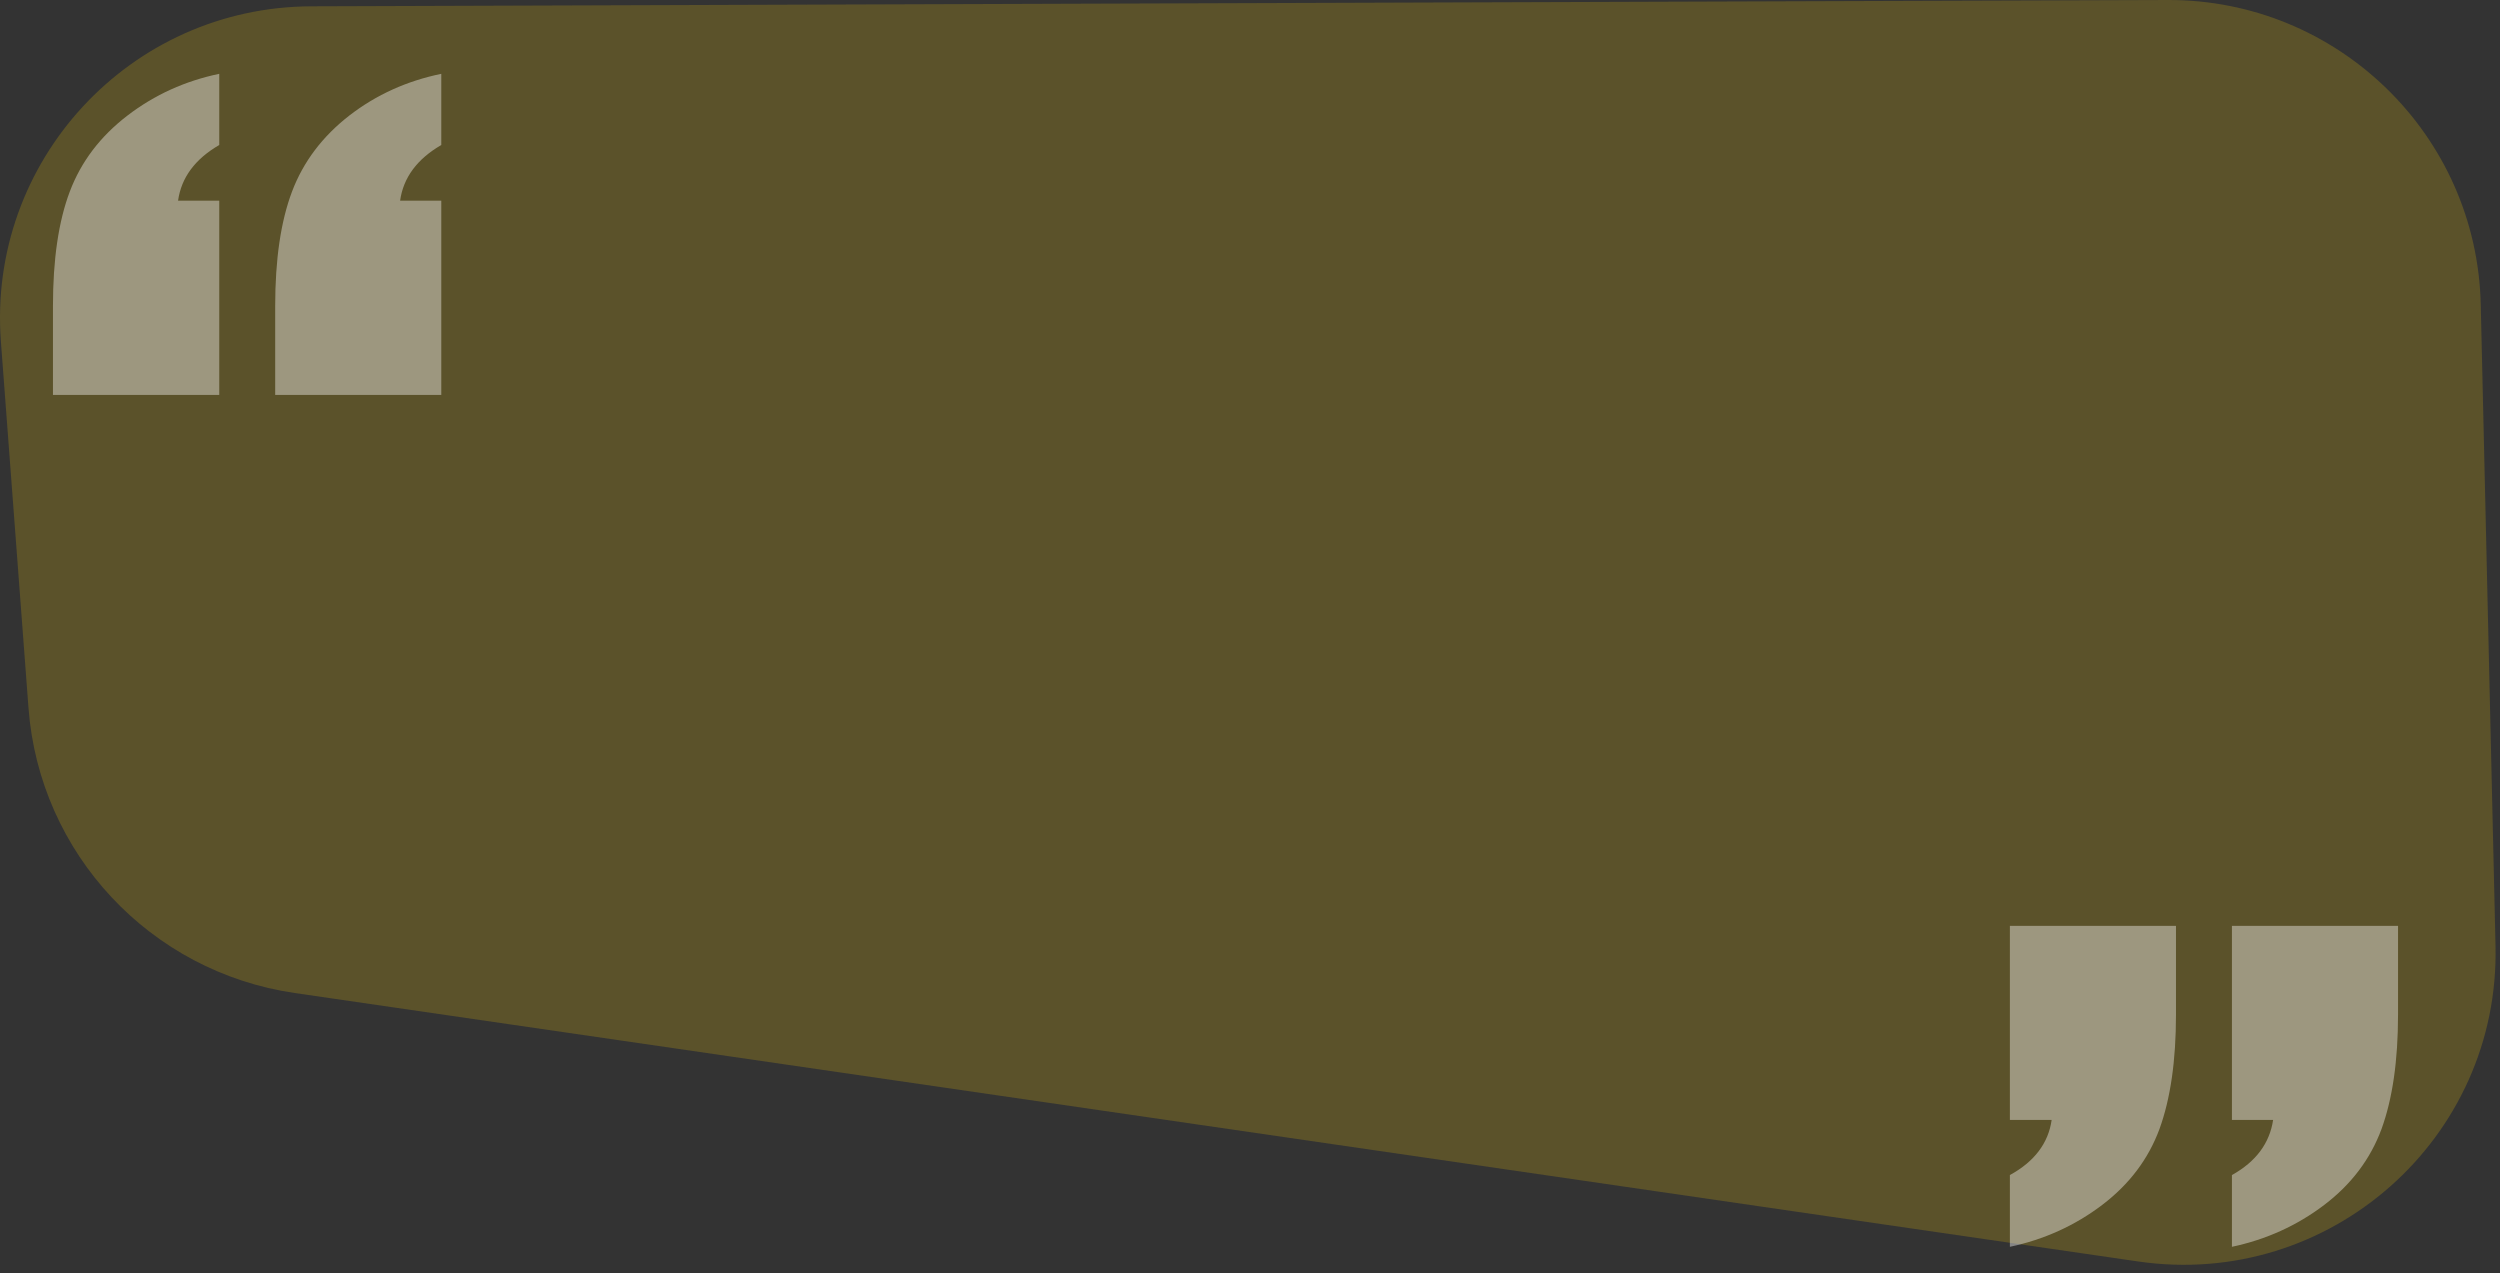 <svg width="267" height="136" viewBox="0 0 267 136" fill="none" xmlns="http://www.w3.org/2000/svg">
<rect x="0" y="0" width="267" height="136" fill="#333333" stroke="none"/>
<path opacity="0.2" d="M0.096 36.483L3.042 75.602C4.209 91.155 16.035 103.806 31.483 106.055L228.381 134.729C248.801 137.693 266.991 121.608 266.521 101.006L264.945 32.538C264.536 14.409 249.661 -0.061 231.512 0L33.243 0.675C13.866 0.736 -1.357 17.209 0.096 36.483Z" fill="#FCCE08"/>
<path opacity="0.4" d="M5.656 42.179V32.696C5.656 27.729 6.249 23.642 7.456 20.453C8.663 17.265 10.709 14.567 13.615 12.339C16.52 10.111 19.794 8.64 23.416 7.884V15.487C20.838 16.979 19.364 18.961 19.017 21.434H23.416V42.179H5.656ZM29.39 42.179V32.696C29.39 27.729 29.984 23.642 31.191 20.453C32.398 17.265 34.444 14.567 37.309 12.339C40.194 10.111 43.468 8.64 47.13 7.884V15.487C44.552 16.979 43.079 18.961 42.731 21.434H47.13V42.179H29.39Z" fill="white"/>
<path opacity="0.4" d="M232.395 98.883V108.367C232.395 113.293 231.802 117.36 230.636 120.569C229.449 123.777 227.423 126.475 224.518 128.683C221.612 130.89 218.318 132.382 214.656 133.159V125.494C217.275 124.064 218.768 122.081 219.116 119.608H214.656V98.883H232.395ZM256.11 98.883V108.367C256.11 113.293 255.516 117.36 254.35 120.569C253.163 123.777 251.138 126.475 248.232 128.683C245.327 130.89 242.033 132.382 238.37 133.159V125.494C240.948 124.064 242.401 122.081 242.769 119.608H238.37V98.883H256.11Z" fill="white"/>
</svg>
